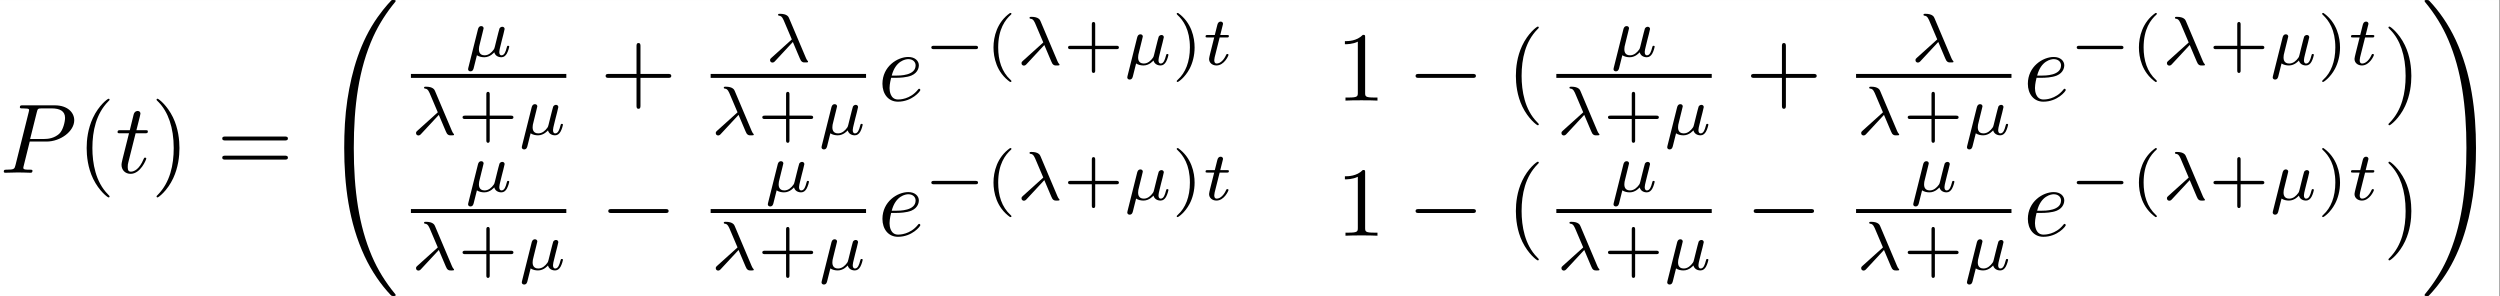<?xml version='1.0' encoding='UTF-8'?>
<!-- This file was generated by dvisvgm 2.11.1 -->
<svg version='1.1' xmlns='http://www.w3.org/2000/svg' xmlns:xlink='http://www.w3.org/1999/xlink' width='588.18pt' height='69.682pt' viewBox='231.969 -10.137 588.18 69.682'>
<rect x="231.969" y="-10.137" width="588.18" height="69.682" fill="#808080" stroke="none"/>
<defs>
<path id='g1-0' d='M5.189-1.576C5.3-1.576 5.467-1.576 5.467-1.743C5.467-1.918 5.307-1.918 5.189-1.918H1.032C.921-1.918 .753-1.918 .753-1.75C.753-1.576 .914-1.576 1.032-1.576H5.189Z'/>
<path id='g0-0' d='M6.565-2.291C6.735-2.291 6.914-2.291 6.914-2.491S6.735-2.69 6.565-2.69H1.176C1.006-2.69 .827-2.69 .827-2.491S1.006-2.291 1.176-2.291H6.565Z'/>
<path id='g5-40' d='M2.476-5.23C1.151-4.296 .802-2.817 .802-1.75C.802-.767 1.095 .76 2.476 1.736C2.532 1.736 2.615 1.736 2.615 1.653C2.615 1.611 2.594 1.597 2.545 1.548C1.618 .711 1.276-.474 1.276-1.743C1.276-3.626 1.995-4.547 2.566-5.063C2.594-5.091 2.615-5.112 2.615-5.147C2.615-5.23 2.532-5.23 2.476-5.23Z'/>
<path id='g5-41' d='M.628-5.23C.579-5.23 .495-5.23 .495-5.147C.495-5.112 .516-5.091 .558-5.042C1.158-4.491 1.827-3.55 1.827-1.75C1.827-.293 1.374 .809 .621 1.492C.502 1.611 .495 1.618 .495 1.653S.516 1.736 .586 1.736C.669 1.736 1.332 1.276 1.792 .404C2.099-.174 2.301-.928 2.301-1.743C2.301-2.727 2.008-4.254 .628-5.23Z'/>
<path id='g5-43' d='M3.229-1.576H5.363C5.454-1.576 5.621-1.576 5.621-1.743C5.621-1.918 5.461-1.918 5.363-1.918H3.229V-4.059C3.229-4.149 3.229-4.317 3.062-4.317C2.887-4.317 2.887-4.156 2.887-4.059V-1.918H.746C.656-1.918 .488-1.918 .488-1.75C.488-1.576 .649-1.576 .746-1.576H2.887V.565C2.887 .656 2.887 .823 3.055 .823C3.229 .823 3.229 .663 3.229 .565V-1.576Z'/>
<path id='g3-21' d='M2.817-1.995C3.166-1.2 3.564-.188 3.64-.098C3.773 .07 3.898 .07 4.01 .07H4.149C4.282 .07 4.352 .07 4.352-.014C4.352-.049 4.331-.07 4.317-.084C4.233-.16 4.163-.321 4.135-.384L2.434-4.4C2.385-4.526 2.246-4.84 1.506-4.84C1.423-4.84 1.325-4.84 1.325-4.742C1.325-4.659 1.395-4.652 1.43-4.645C1.576-4.624 1.709-4.603 1.883-4.205L2.713-2.253L.656-.398C.572-.328 .516-.272 .516-.153C.516 .014 .656 .084 .753 .084C.886 .084 .969-.007 .99-.028L2.817-1.995Z'/>
<path id='g3-22' d='M.377 1.123C.349 1.227 .349 1.262 .349 1.269C.349 1.423 .474 1.492 .586 1.492C.837 1.492 .893 1.262 .921 1.144C.934 1.109 1.074 .551 1.241-.133C1.458 .014 1.736 .07 1.988 .07C2.587 .07 2.978-.418 2.992-.432C3.124 .049 3.605 .07 3.71 .07C3.961 .07 4.135-.084 4.261-.3C4.414-.572 4.505-.969 4.505-.997C4.505-1.088 4.414-1.088 4.394-1.088C4.296-1.088 4.289-1.06 4.24-.872C4.156-.537 4.024-.126 3.731-.126C3.55-.126 3.501-.279 3.501-.467C3.501-.586 3.557-.837 3.605-1.018C3.654-1.206 3.724-1.492 3.759-1.646L3.919-2.267C3.961-2.441 4.038-2.748 4.038-2.783C4.038-2.922 3.926-3.006 3.808-3.006C3.731-3.006 3.599-2.971 3.522-2.838C3.501-2.797 3.445-2.573 3.41-2.434L3.264-1.855L3.048-.983C2.999-.809 2.999-.795 2.936-.704C2.72-.398 2.413-.126 2.015-.126C1.444-.126 1.444-.621 1.444-.746C1.444-.928 1.465-1.018 1.562-1.395C1.632-1.702 1.646-1.75 1.716-2.022L1.813-2.413C1.848-2.559 1.918-2.824 1.918-2.852C1.918-2.978 1.82-3.075 1.681-3.075C1.43-3.075 1.367-2.831 1.346-2.748L.377 1.123Z'/>
<path id='g3-116' d='M1.716-2.755H2.427C2.559-2.755 2.65-2.755 2.65-2.908C2.65-3.006 2.559-3.006 2.441-3.006H1.778L2.036-4.038C2.043-4.073 2.057-4.108 2.057-4.135C2.057-4.261 1.96-4.359 1.82-4.359C1.646-4.359 1.541-4.24 1.492-4.059C1.444-3.884 1.534-4.219 1.227-3.006H.516C.384-3.006 .293-3.006 .293-2.852C.293-2.755 .377-2.755 .502-2.755H1.165L.753-1.109C.711-.934 .649-.683 .649-.593C.649-.181 .997 .07 1.395 .07C2.169 .07 2.608-.907 2.608-.997S2.518-1.088 2.497-1.088C2.413-1.088 2.406-1.074 2.35-.955C2.155-.516 1.799-.126 1.416-.126C1.269-.126 1.172-.216 1.172-.467C1.172-.537 1.2-.683 1.213-.753L1.716-2.755Z'/>
<path id='g6-32' d='M7.542 29.38C7.542 29.35 7.542 29.33 7.482 29.26C6.526 28.105 5.729 26.829 5.141 25.445C3.836 22.396 3.318 18.829 3.318 14.545C3.318 10.301 3.806 6.575 5.28 3.308C5.858 2.042 6.615 .867 7.502-.209C7.522-.239 7.542-.259 7.542-.299C7.542-.399 7.472-.399 7.323-.399S7.153-.399 7.133-.379C7.123-.369 6.506 .229 5.729 1.325C3.995 3.776 3.118 6.705 2.67 9.674C2.431 11.278 2.351 12.912 2.351 14.535C2.351 18.262 2.819 22.067 4.413 25.474C5.121 26.989 6.067 28.354 7.054 29.39C7.143 29.469 7.153 29.479 7.323 29.479C7.472 29.479 7.542 29.479 7.542 29.38Z'/>
<path id='g6-33' d='M5.529 14.545C5.529 10.819 5.061 7.014 3.467 3.606C2.76 2.092 1.813 .727 .827-.309C.737-.389 .727-.399 .558-.399C.418-.399 .339-.399 .339-.299C.339-.259 .379-.209 .399-.179C1.355 .976 2.152 2.252 2.74 3.636C4.045 6.685 4.563 10.252 4.563 14.535C4.563 18.78 4.075 22.506 2.6 25.773C2.022 27.039 1.265 28.214 .379 29.29C.369 29.31 .339 29.35 .339 29.38C.339 29.479 .418 29.479 .558 29.479C.707 29.479 .727 29.479 .747 29.46C.757 29.45 1.375 28.852 2.152 27.756C3.885 25.305 4.762 22.376 5.21 19.407C5.45 17.803 5.529 16.169 5.529 14.545Z'/>
<path id='g4-40' d='M3.298 2.391C3.298 2.361 3.298 2.341 3.128 2.172C1.883 .917 1.564-.966 1.564-2.491C1.564-4.224 1.943-5.958 3.168-7.203C3.298-7.323 3.298-7.342 3.298-7.372C3.298-7.442 3.258-7.472 3.198-7.472C3.098-7.472 2.202-6.795 1.614-5.529C1.106-4.433 .986-3.328 .986-2.491C.986-1.714 1.096-.508 1.644 .618C2.242 1.843 3.098 2.491 3.198 2.491C3.258 2.491 3.298 2.461 3.298 2.391Z'/>
<path id='g4-41' d='M2.879-2.491C2.879-3.268 2.77-4.473 2.222-5.599C1.624-6.824 .767-7.472 .667-7.472C.608-7.472 .568-7.432 .568-7.372C.568-7.342 .568-7.323 .757-7.143C1.733-6.157 2.301-4.573 2.301-2.491C2.301-.787 1.933 .966 .697 2.222C.568 2.341 .568 2.361 .568 2.391C.568 2.451 .608 2.491 .667 2.491C.767 2.491 1.664 1.813 2.252 .548C2.76-.548 2.879-1.654 2.879-2.491Z'/>
<path id='g4-43' d='M4.075-2.291H6.854C6.994-2.291 7.183-2.291 7.183-2.491S6.994-2.69 6.854-2.69H4.075V-5.479C4.075-5.619 4.075-5.808 3.875-5.808S3.676-5.619 3.676-5.479V-2.69H.887C.747-2.69 .558-2.69 .558-2.491S.747-2.291 .887-2.291H3.676V.498C3.676 .638 3.676 .827 3.875 .827S4.075 .638 4.075 .498V-2.291Z'/>
<path id='g4-49' d='M2.929-6.376C2.929-6.615 2.929-6.635 2.7-6.635C2.082-5.998 1.205-5.998 .887-5.998V-5.689C1.086-5.689 1.674-5.689 2.192-5.948V-.787C2.192-.428 2.162-.309 1.265-.309H.946V0C1.295-.03 2.162-.03 2.56-.03S3.826-.03 4.174 0V-.309H3.856C2.959-.309 2.929-.418 2.929-.787V-6.376Z'/>
<path id='g4-61' d='M6.844-3.258C6.994-3.258 7.183-3.258 7.183-3.457S6.994-3.656 6.854-3.656H.887C.747-3.656 .558-3.656 .558-3.457S.747-3.258 .897-3.258H6.844ZM6.854-1.325C6.994-1.325 7.183-1.325 7.183-1.524S6.994-1.724 6.844-1.724H.897C.747-1.724 .558-1.724 .558-1.524S.747-1.325 .887-1.325H6.854Z'/>
<path id='g2-80' d='M3.019-3.148H4.712C6.127-3.148 7.512-4.184 7.512-5.3C7.512-6.067 6.854-6.804 5.549-6.804H2.321C2.132-6.804 2.022-6.804 2.022-6.615C2.022-6.496 2.112-6.496 2.311-6.496C2.441-6.496 2.62-6.486 2.74-6.476C2.899-6.456 2.959-6.426 2.959-6.316C2.959-6.276 2.949-6.247 2.919-6.127L1.584-.777C1.484-.389 1.465-.309 .677-.309C.508-.309 .399-.309 .399-.12C.399 0 .518 0 .548 0C.827 0 1.534-.03 1.813-.03C2.022-.03 2.242-.02 2.451-.02C2.67-.02 2.889 0 3.098 0C3.168 0 3.298 0 3.298-.199C3.298-.309 3.208-.309 3.019-.309C2.65-.309 2.371-.309 2.371-.488C2.371-.548 2.391-.598 2.401-.658L3.019-3.148ZM3.736-6.117C3.826-6.466 3.846-6.496 4.274-6.496H5.23C6.057-6.496 6.585-6.227 6.585-5.539C6.585-5.151 6.386-4.294 5.998-3.935C5.499-3.487 4.902-3.407 4.463-3.407H3.059L3.736-6.117Z'/>
<path id='g2-101' d='M1.863-2.301C2.152-2.301 2.889-2.321 3.387-2.531C4.085-2.829 4.134-3.417 4.134-3.557C4.134-3.995 3.756-4.403 3.068-4.403C1.963-4.403 .458-3.437 .458-1.694C.458-.677 1.046 .11 2.022 .11C3.447 .11 4.284-.946 4.284-1.066C4.284-1.126 4.224-1.196 4.164-1.196C4.115-1.196 4.095-1.176 4.035-1.096C3.248-.11 2.162-.11 2.042-.11C1.265-.11 1.176-.946 1.176-1.265C1.176-1.385 1.186-1.694 1.335-2.301H1.863ZM1.395-2.521C1.783-4.035 2.809-4.184 3.068-4.184C3.537-4.184 3.806-3.895 3.806-3.557C3.806-2.521 2.212-2.521 1.803-2.521H1.395Z'/>
<path id='g2-116' d='M2.052-3.985H2.989C3.188-3.985 3.288-3.985 3.288-4.184C3.288-4.294 3.188-4.294 3.009-4.294H2.132C2.491-5.709 2.54-5.908 2.54-5.968C2.54-6.137 2.421-6.237 2.252-6.237C2.222-6.237 1.943-6.227 1.853-5.878L1.465-4.294H.528C.329-4.294 .229-4.294 .229-4.105C.229-3.985 .309-3.985 .508-3.985H1.385C.667-1.156 .628-.986 .628-.807C.628-.269 1.006 .11 1.544 .11C2.56 .11 3.128-1.345 3.128-1.425C3.128-1.524 3.049-1.524 3.009-1.524C2.919-1.524 2.909-1.494 2.859-1.385C2.431-.349 1.903-.11 1.564-.11C1.355-.11 1.255-.239 1.255-.568C1.255-.807 1.275-.877 1.315-1.046L2.052-3.985Z'/>
</defs>
<g id='page1' transform='matrix(2.331 0 0 2.331 0 0)'>
<rect x='99.496' y='-4.348' width='252.283' height='29.888' fill='#fff'/>
<use x='99.496' y='13.087' xlink:href='#g2-80'/>
<use x='107.276' y='13.087' xlink:href='#g4-40'/>
<use x='111.151' y='13.087' xlink:href='#g2-116'/>
<use x='114.748' y='13.087' xlink:href='#g4-41'/>
<use x='121.39' y='13.087' xlink:href='#g4-61'/>
<use x='131.906' y='-3.95' xlink:href='#g6-32'/>
<use x='146.409' y='1.36' xlink:href='#g3-22'/>
<rect x='140.989' y='3.114' height='.398' width='15.685'/>
<use x='140.989' y='9.24' xlink:href='#g3-21'/>
<use x='145.714' y='9.24' xlink:href='#g5-43'/>
<use x='151.83' y='9.24' xlink:href='#g3-22'/>
<use x='160.084' y='5.804' xlink:href='#g4-43'/>
<use x='176.722' y='1.882' xlink:href='#g3-21'/>
<rect x='171.242' y='3.114' height='.398' width='15.685'/>
<use x='171.242' y='9.24' xlink:href='#g3-21'/>
<use x='175.967' y='9.24' xlink:href='#g5-43'/>
<use x='182.083' y='9.24' xlink:href='#g3-22'/>
<use x='188.123' y='5.804' xlink:href='#g2-101'/>
<use x='192.762' y='2.189' xlink:href='#g1-0'/>
<use x='198.988' y='2.189' xlink:href='#g5-40'/>
<use x='202.102' y='2.189' xlink:href='#g3-21'/>
<use x='206.827' y='2.189' xlink:href='#g5-43'/>
<use x='212.943' y='2.189' xlink:href='#g3-22'/>
<use x='217.787' y='2.189' xlink:href='#g5-41'/>
<use x='220.9' y='2.189' xlink:href='#g3-116'/>
<use x='234.371' y='5.804' xlink:href='#g4-49'/>
<use x='241.566' y='5.804' xlink:href='#g0-0'/>
<use x='251.529' y='5.804' xlink:href='#g4-40'/>
<use x='262.019' y='1.36' xlink:href='#g3-22'/>
<rect x='256.598' y='3.114' height='.398' width='15.685'/>
<use x='256.598' y='9.24' xlink:href='#g3-21'/>
<use x='261.324' y='9.24' xlink:href='#g5-43'/>
<use x='267.44' y='9.24' xlink:href='#g3-22'/>
<use x='275.693' y='5.804' xlink:href='#g4-43'/>
<use x='292.331' y='1.882' xlink:href='#g3-21'/>
<rect x='286.851' y='3.114' height='.398' width='15.685'/>
<use x='286.851' y='9.24' xlink:href='#g3-21'/>
<use x='291.577' y='9.24' xlink:href='#g5-43'/>
<use x='297.693' y='9.24' xlink:href='#g3-22'/>
<use x='303.732' y='5.804' xlink:href='#g2-101'/>
<use x='308.371' y='2.189' xlink:href='#g1-0'/>
<use x='314.598' y='2.189' xlink:href='#g5-40'/>
<use x='317.711' y='2.189' xlink:href='#g3-21'/>
<use x='322.437' y='2.189' xlink:href='#g5-43'/>
<use x='328.553' y='2.189' xlink:href='#g3-22'/>
<use x='333.397' y='2.189' xlink:href='#g5-41'/>
<use x='336.51' y='2.189' xlink:href='#g3-116'/>
<use x='340.018' y='5.804' xlink:href='#g4-41'/>
<use x='146.409' y='14.997' xlink:href='#g3-22'/>
<rect x='140.989' y='16.752' height='.398' width='15.685'/>
<use x='140.989' y='22.877' xlink:href='#g3-21'/>
<use x='145.714' y='22.877' xlink:href='#g5-43'/>
<use x='151.83' y='22.877' xlink:href='#g3-22'/>
<use x='160.084' y='19.442' xlink:href='#g0-0'/>
<use x='176.662' y='14.997' xlink:href='#g3-22'/>
<rect x='171.242' y='16.752' height='.398' width='15.685'/>
<use x='171.242' y='22.877' xlink:href='#g3-21'/>
<use x='175.967' y='22.877' xlink:href='#g5-43'/>
<use x='182.083' y='22.877' xlink:href='#g3-22'/>
<use x='188.123' y='19.442' xlink:href='#g2-101'/>
<use x='192.762' y='15.826' xlink:href='#g1-0'/>
<use x='198.988' y='15.826' xlink:href='#g5-40'/>
<use x='202.102' y='15.826' xlink:href='#g3-21'/>
<use x='206.827' y='15.826' xlink:href='#g5-43'/>
<use x='212.943' y='15.826' xlink:href='#g3-22'/>
<use x='217.787' y='15.826' xlink:href='#g5-41'/>
<use x='220.9' y='15.826' xlink:href='#g3-116'/>
<use x='234.371' y='19.442' xlink:href='#g4-49'/>
<use x='241.566' y='19.442' xlink:href='#g0-0'/>
<use x='251.529' y='19.442' xlink:href='#g4-40'/>
<use x='262.019' y='14.997' xlink:href='#g3-22'/>
<rect x='256.598' y='16.752' height='.398' width='15.685'/>
<use x='256.598' y='22.877' xlink:href='#g3-21'/>
<use x='261.324' y='22.877' xlink:href='#g5-43'/>
<use x='267.44' y='22.877' xlink:href='#g3-22'/>
<use x='275.693' y='19.442' xlink:href='#g0-0'/>
<use x='292.272' y='14.997' xlink:href='#g3-22'/>
<rect x='286.851' y='16.752' height='.398' width='15.685'/>
<use x='286.851' y='22.877' xlink:href='#g3-21'/>
<use x='291.577' y='22.877' xlink:href='#g5-43'/>
<use x='297.693' y='22.877' xlink:href='#g3-22'/>
<use x='303.732' y='19.442' xlink:href='#g2-101'/>
<use x='308.371' y='15.826' xlink:href='#g1-0'/>
<use x='314.598' y='15.826' xlink:href='#g5-40'/>
<use x='317.711' y='15.826' xlink:href='#g3-21'/>
<use x='322.437' y='15.826' xlink:href='#g5-43'/>
<use x='328.553' y='15.826' xlink:href='#g3-22'/>
<use x='333.397' y='15.826' xlink:href='#g5-41'/>
<use x='336.51' y='15.826' xlink:href='#g3-116'/>
<use x='340.018' y='19.442' xlink:href='#g4-41'/>
<use x='343.892' y='-3.95' xlink:href='#g6-33'/>
</g>
</svg>